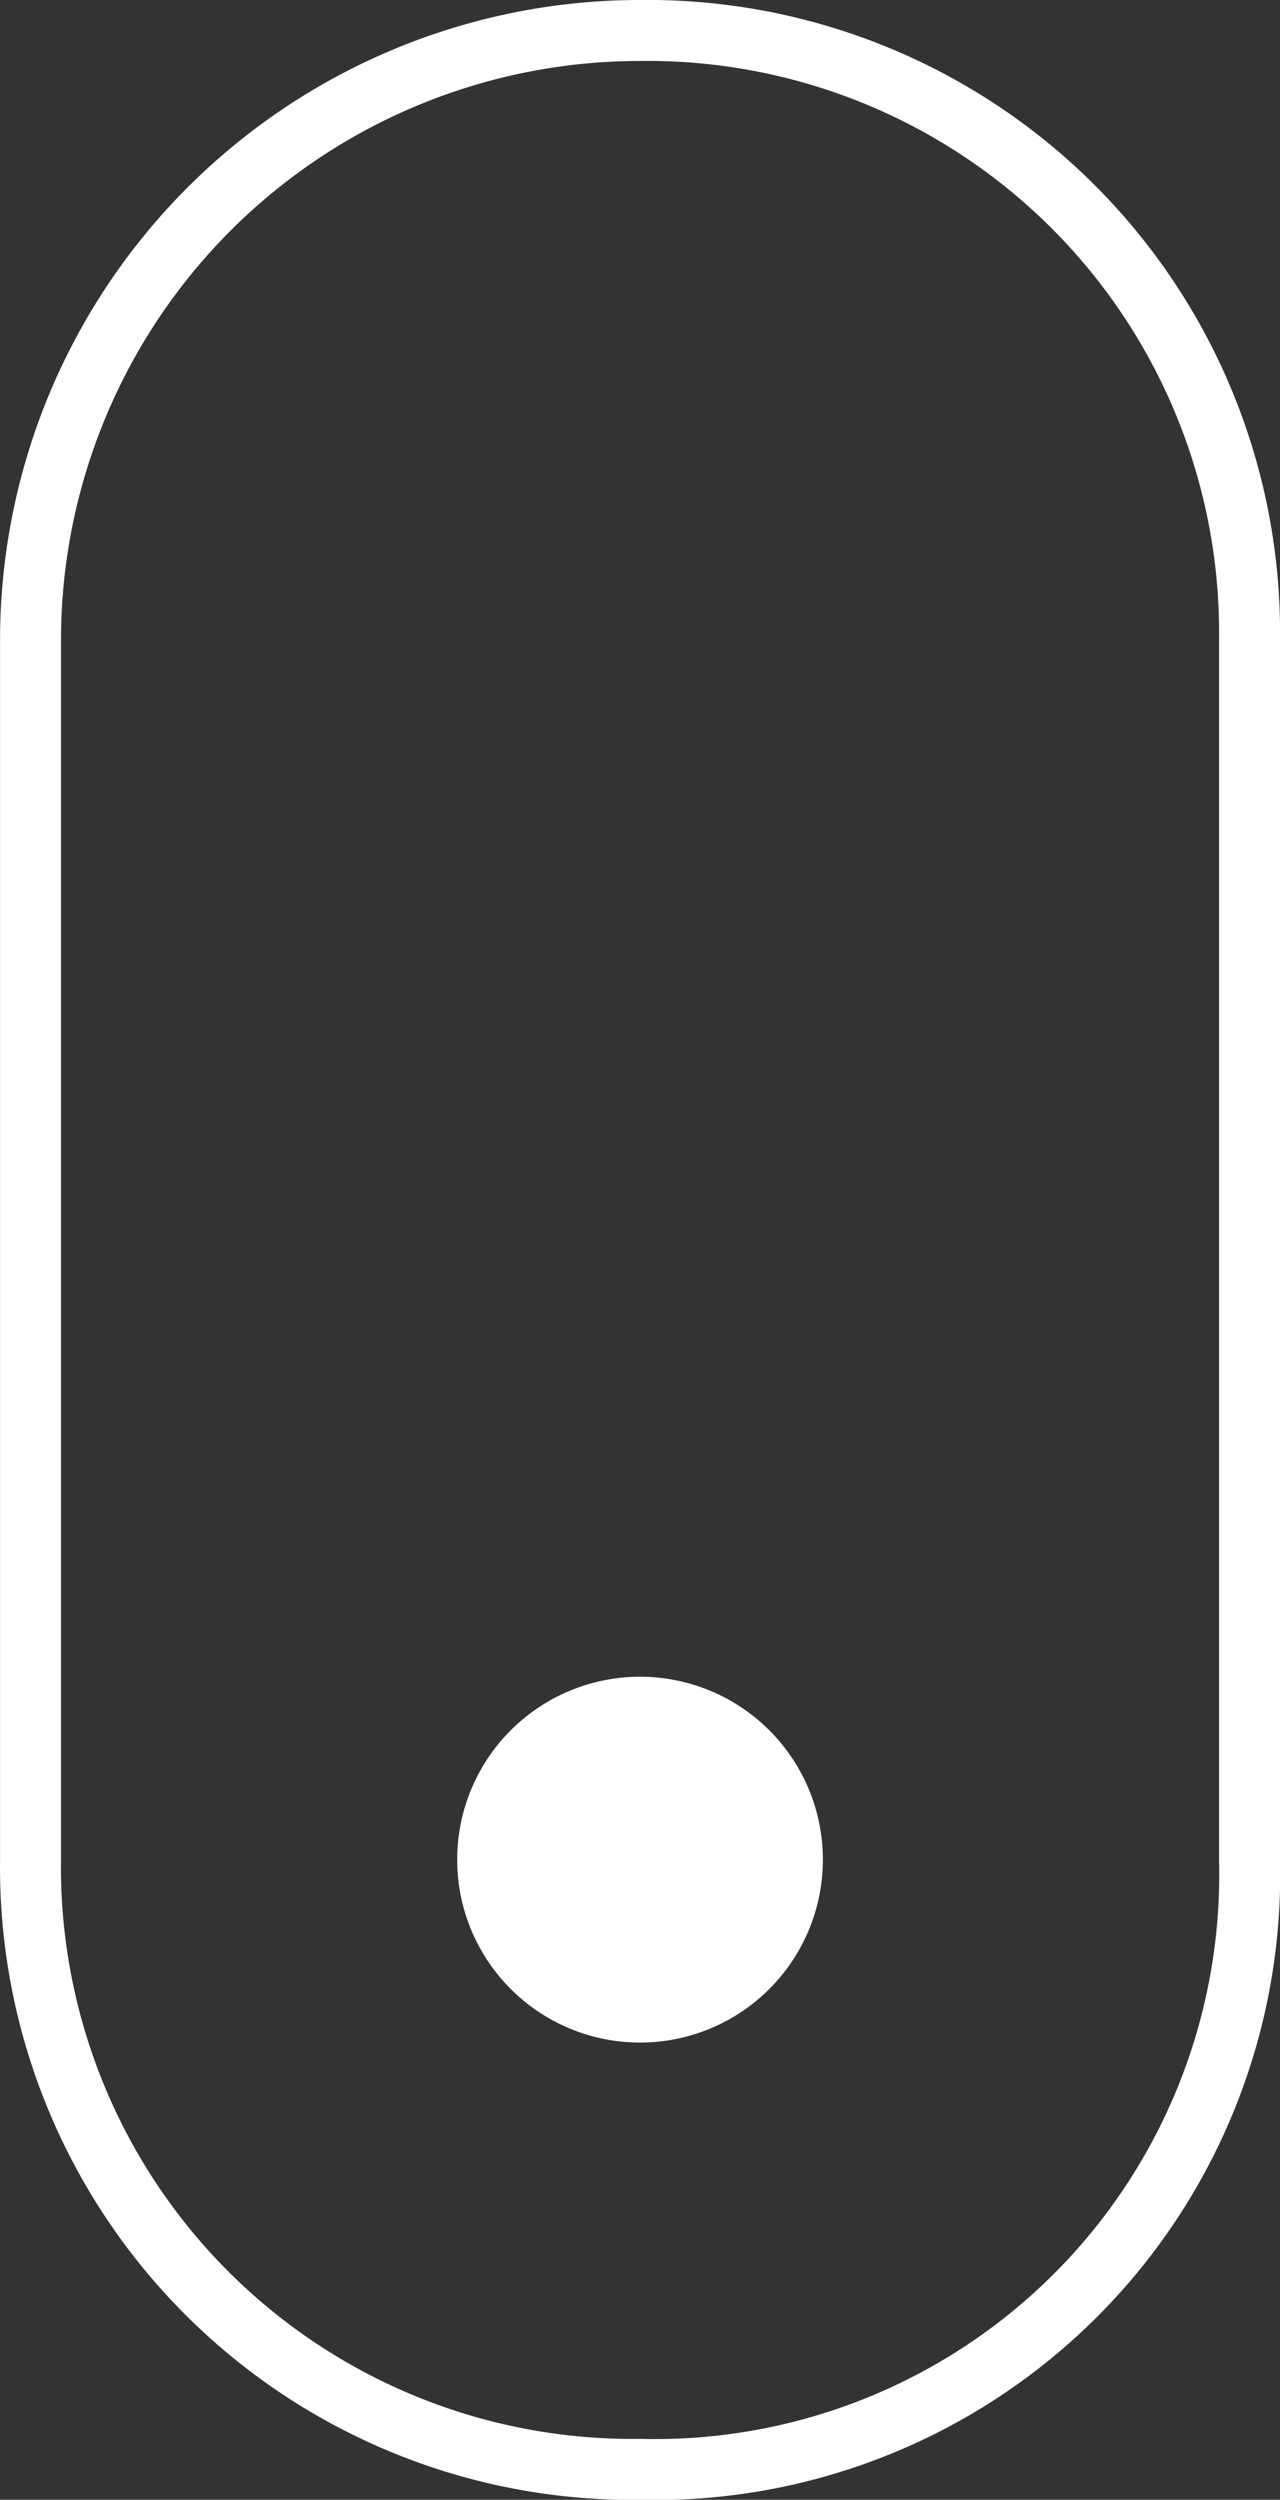 <svg xmlns="http://www.w3.org/2000/svg" width="21.001" height="40.999" viewBox="0 0 21.001 40.999"><rect x="0" y="0" width="21.001" height="40.999" fill="#333333" stroke="none"/><g transform="translate(-2.999 -3)"><path d="M13.5,3.5a9.876,9.876,0,0,1,10,10v20a9.757,9.757,0,0,1-10,10,9.876,9.876,0,0,1-10-10v-20A10,10,0,0,1,13.5,3.5Z" fill="rgba(255,255,255,0)" stroke="#fff" stroke-width="1" fill-rule="evenodd"/><path d="M13.5,30.5a3,3,0,1,1-3,3A3,3,0,0,1,13.5,30.5Z" fill="#fff" fill-rule="evenodd"/></g></svg>